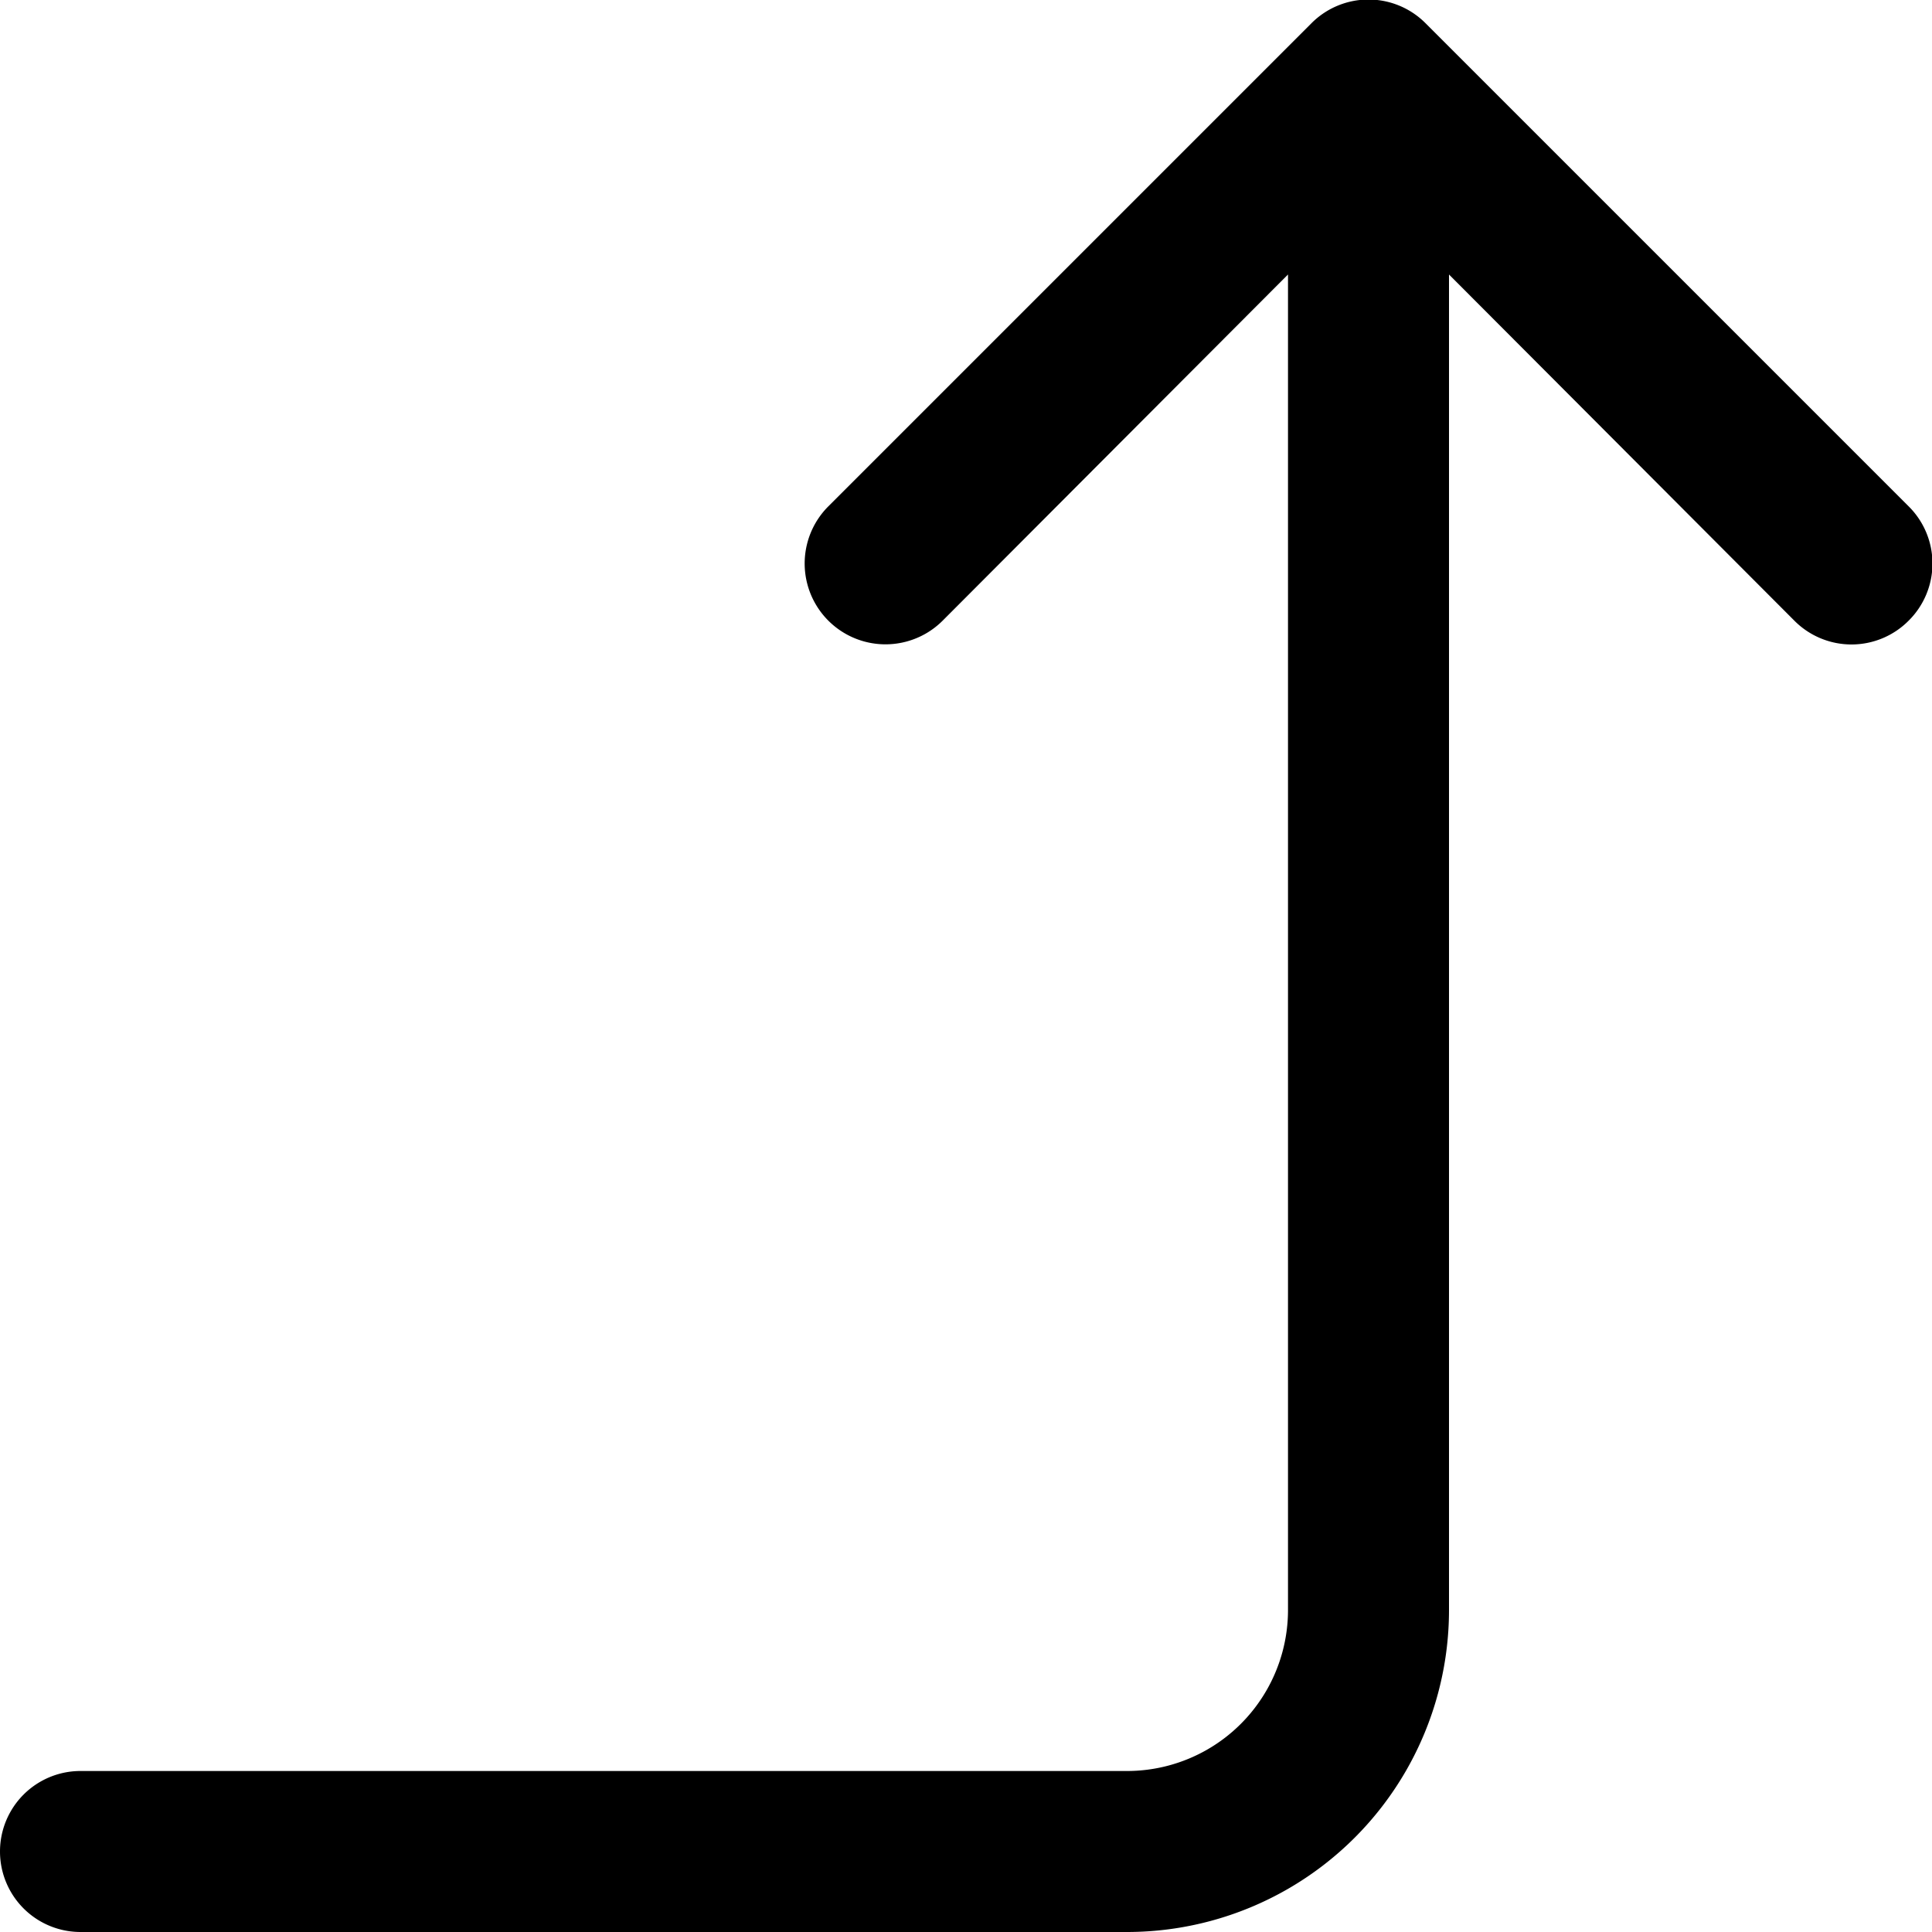<svg xmlns="http://www.w3.org/2000/svg" width="24" height="24" viewBox="0 0 24 24"><g id="ico-line-down-24"><path d="M23.71,7.71a1,1,0,0,1-1.42,0L18,3.41V20a4,4,0,0,1-4,4H1a1,1,0,0,1,0-2H14a2,2,0,0,0,2-2V3.41l-4.29,4.3a1,1,0,0,1-1.42-1.42l6-6a1,1,0,0,1,1.42,0l6,6A1,1,0,0,1,23.71,7.71Z"/><rect width="24" height="24" fill="none"/></g></svg>